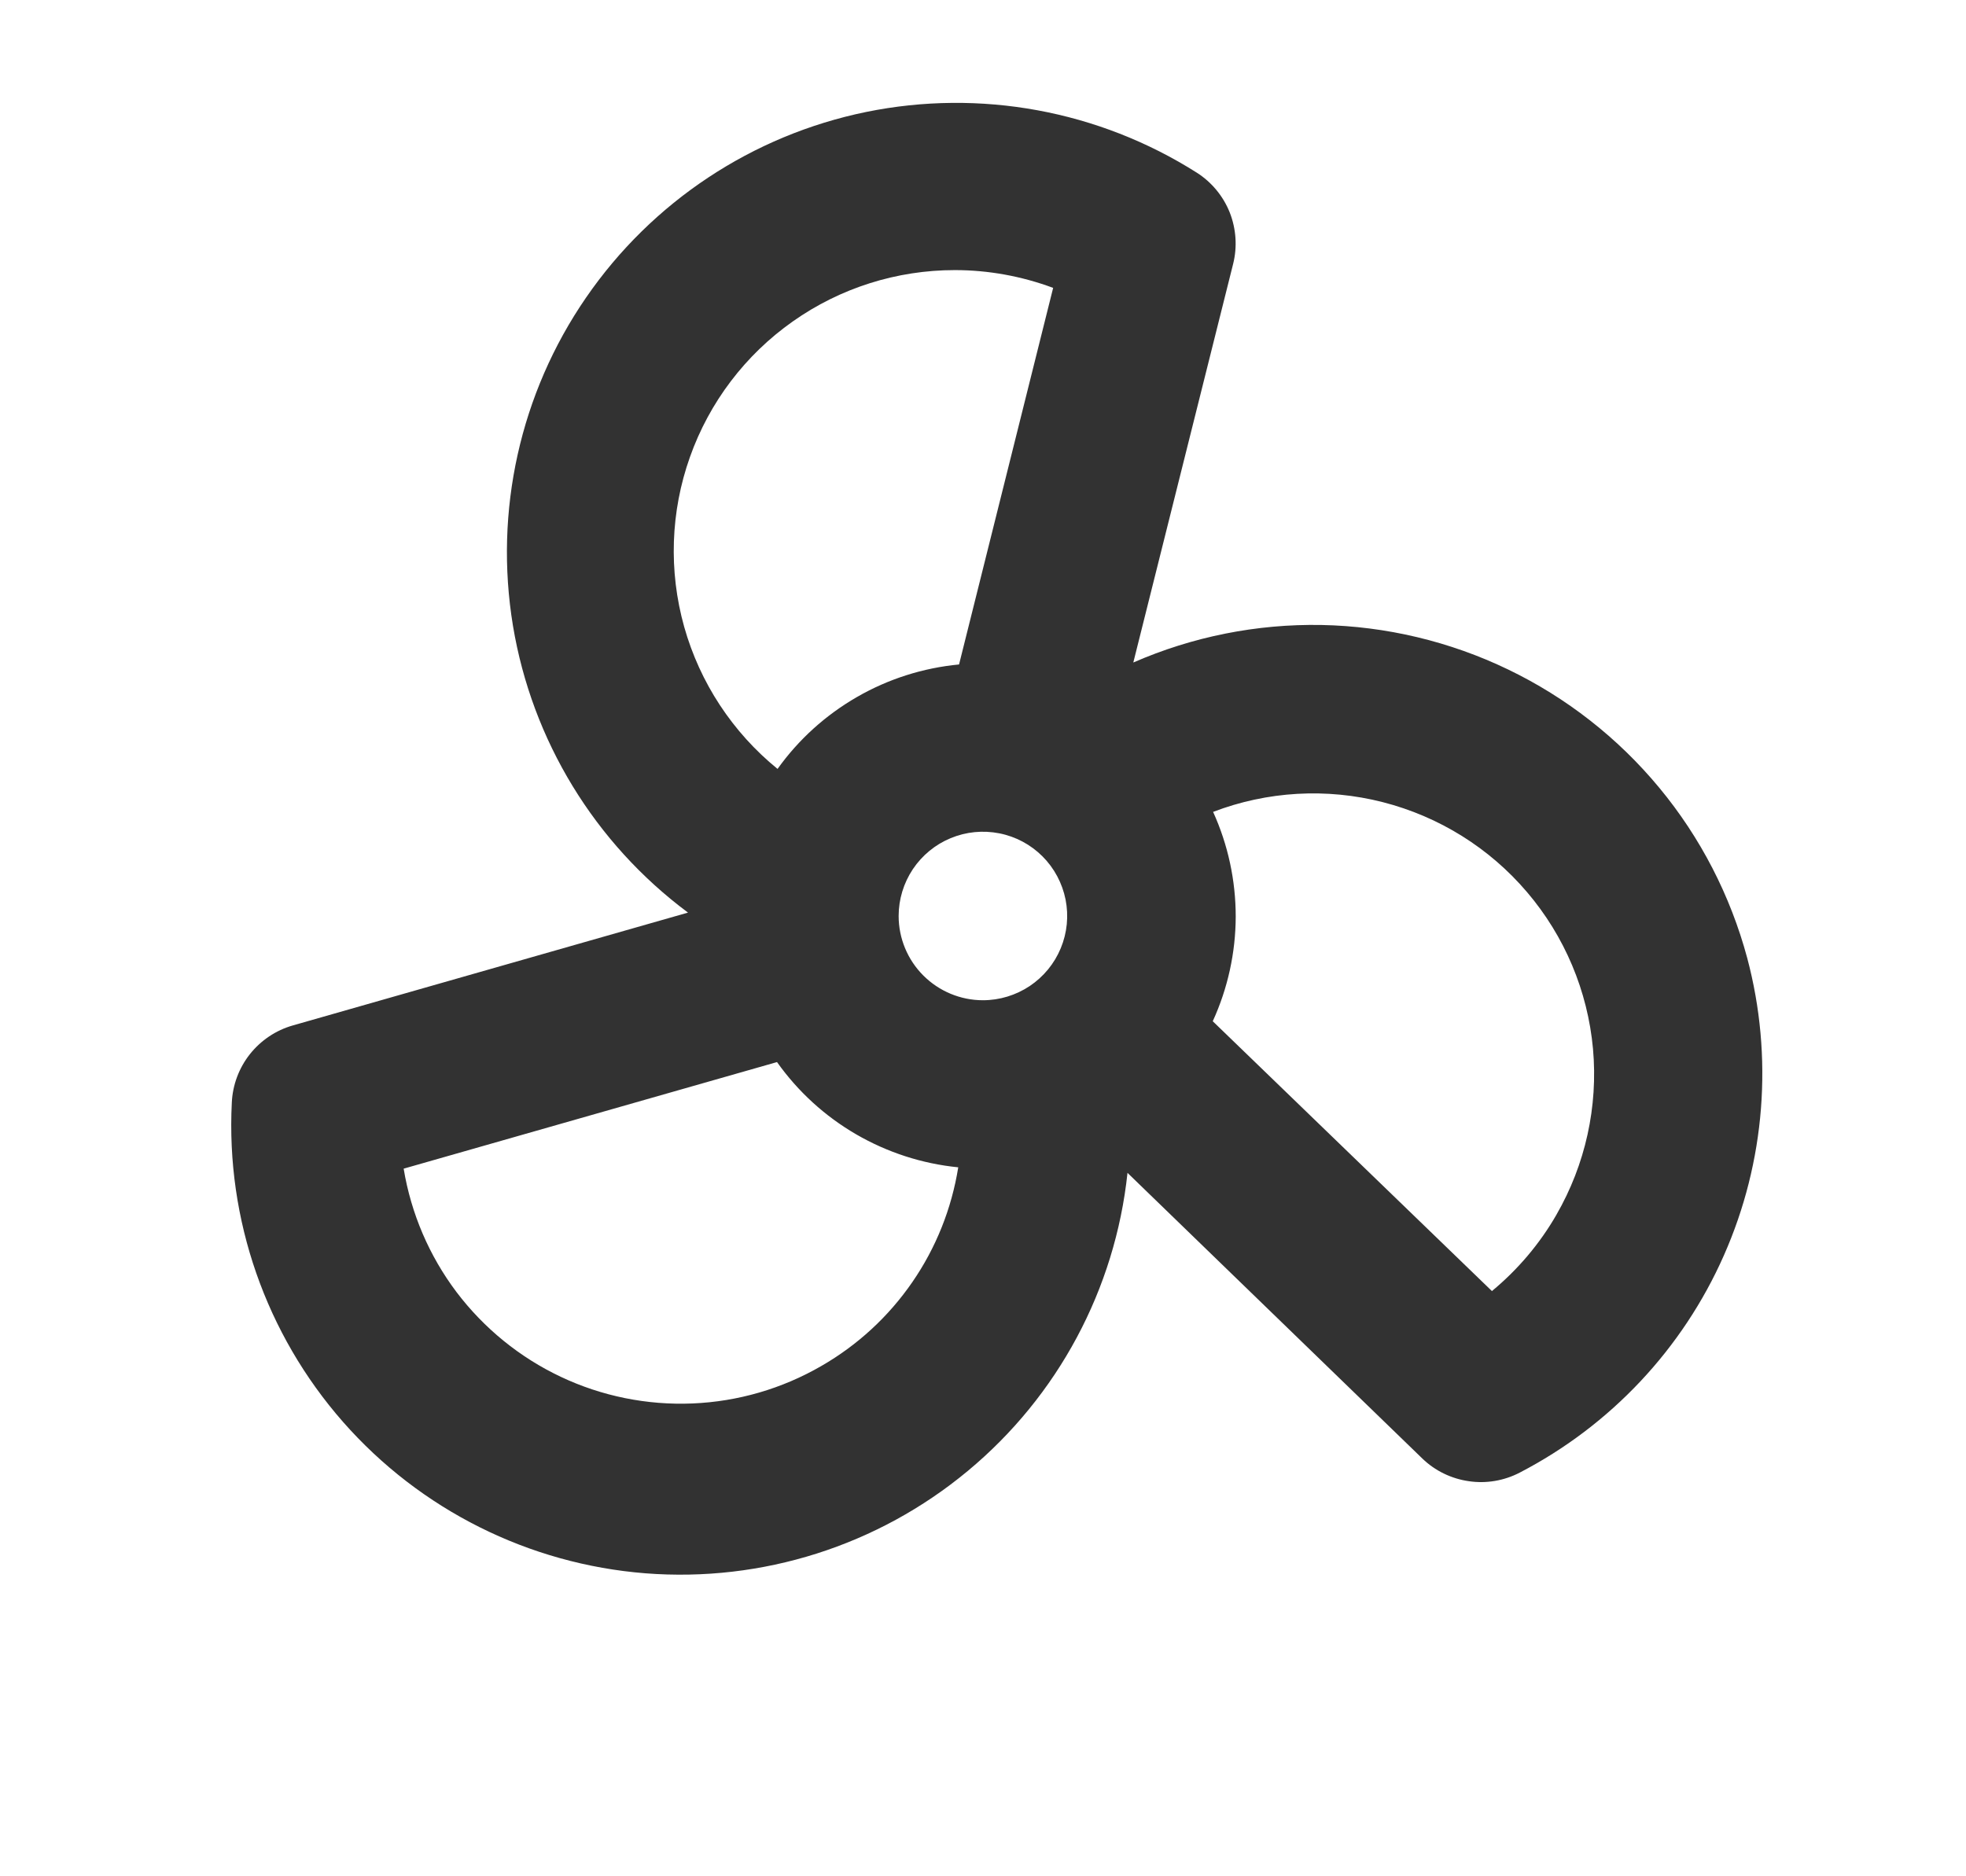 <svg width="22" height="21" viewBox="0 0 22 21" fill="none" xmlns="http://www.w3.org/2000/svg">
<path d="M19.552 10.723C19.364 10.024 19.029 9.373 18.567 8.816C18.105 8.258 17.528 7.807 16.876 7.493C16.224 7.179 15.511 7.009 14.788 6.995C14.064 6.982 13.346 7.125 12.682 7.415L13.799 2.954C13.847 2.763 13.833 2.561 13.761 2.378C13.688 2.195 13.559 2.039 13.393 1.933C12.294 1.236 10.968 0.993 9.693 1.253C8.419 1.514 7.295 2.259 6.558 3.331C5.82 4.403 5.528 5.719 5.74 7.003C5.953 8.286 6.655 9.437 7.699 10.214L3.277 11.477C3.087 11.531 2.919 11.644 2.796 11.799C2.674 11.954 2.603 12.143 2.594 12.341C2.528 13.649 2.975 14.931 3.839 15.915C4.704 16.899 5.918 17.506 7.223 17.609C8.529 17.711 9.823 17.3 10.83 16.463C11.838 15.626 12.479 14.429 12.617 13.127L15.917 16.325C16.059 16.462 16.241 16.55 16.436 16.578C16.631 16.607 16.831 16.573 17.006 16.482C18.022 15.955 18.829 15.097 19.291 14.05C19.754 13.003 19.846 11.829 19.552 10.723ZM10.056 10.252C10.056 10.065 10.112 9.883 10.215 9.728C10.319 9.573 10.466 9.452 10.638 9.381C10.811 9.309 11 9.291 11.183 9.327C11.366 9.363 11.534 9.453 11.666 9.585C11.798 9.717 11.887 9.885 11.924 10.068C11.96 10.251 11.942 10.44 11.87 10.613C11.799 10.785 11.678 10.932 11.523 11.036C11.368 11.139 11.186 11.195 10.999 11.195C10.749 11.195 10.509 11.095 10.332 10.918C10.156 10.742 10.056 10.502 10.056 10.252ZM10.685 3.023C11.06 3.023 11.433 3.091 11.785 3.222L10.732 7.437C10.33 7.475 9.94 7.599 9.59 7.801C9.239 8.003 8.936 8.277 8.701 8.606C8.197 8.196 7.832 7.641 7.656 7.015C7.481 6.39 7.503 5.726 7.721 5.114C7.938 4.502 8.34 3.972 8.871 3.598C9.402 3.223 10.035 3.023 10.685 3.023ZM9.192 15.288C8.752 15.543 8.257 15.687 7.749 15.708C7.241 15.729 6.735 15.627 6.276 15.41C5.816 15.193 5.416 14.867 5.109 14.462C4.803 14.056 4.6 13.582 4.517 13.08L8.695 11.887C8.929 12.217 9.231 12.493 9.581 12.696C9.931 12.899 10.32 13.025 10.723 13.065C10.649 13.527 10.474 13.966 10.209 14.35C9.944 14.735 9.597 15.055 9.192 15.288ZM17.418 13.594C17.23 13.921 16.985 14.21 16.695 14.45L13.571 11.43C13.739 11.063 13.827 10.663 13.828 10.259C13.828 9.854 13.742 9.455 13.575 9.087C14.181 8.855 14.845 8.817 15.474 8.978C16.103 9.139 16.667 9.49 17.088 9.985C17.509 10.479 17.767 11.092 17.826 11.739C17.884 12.385 17.741 13.034 17.416 13.597L17.418 13.594Z" fill="#323232"/>
</svg>
